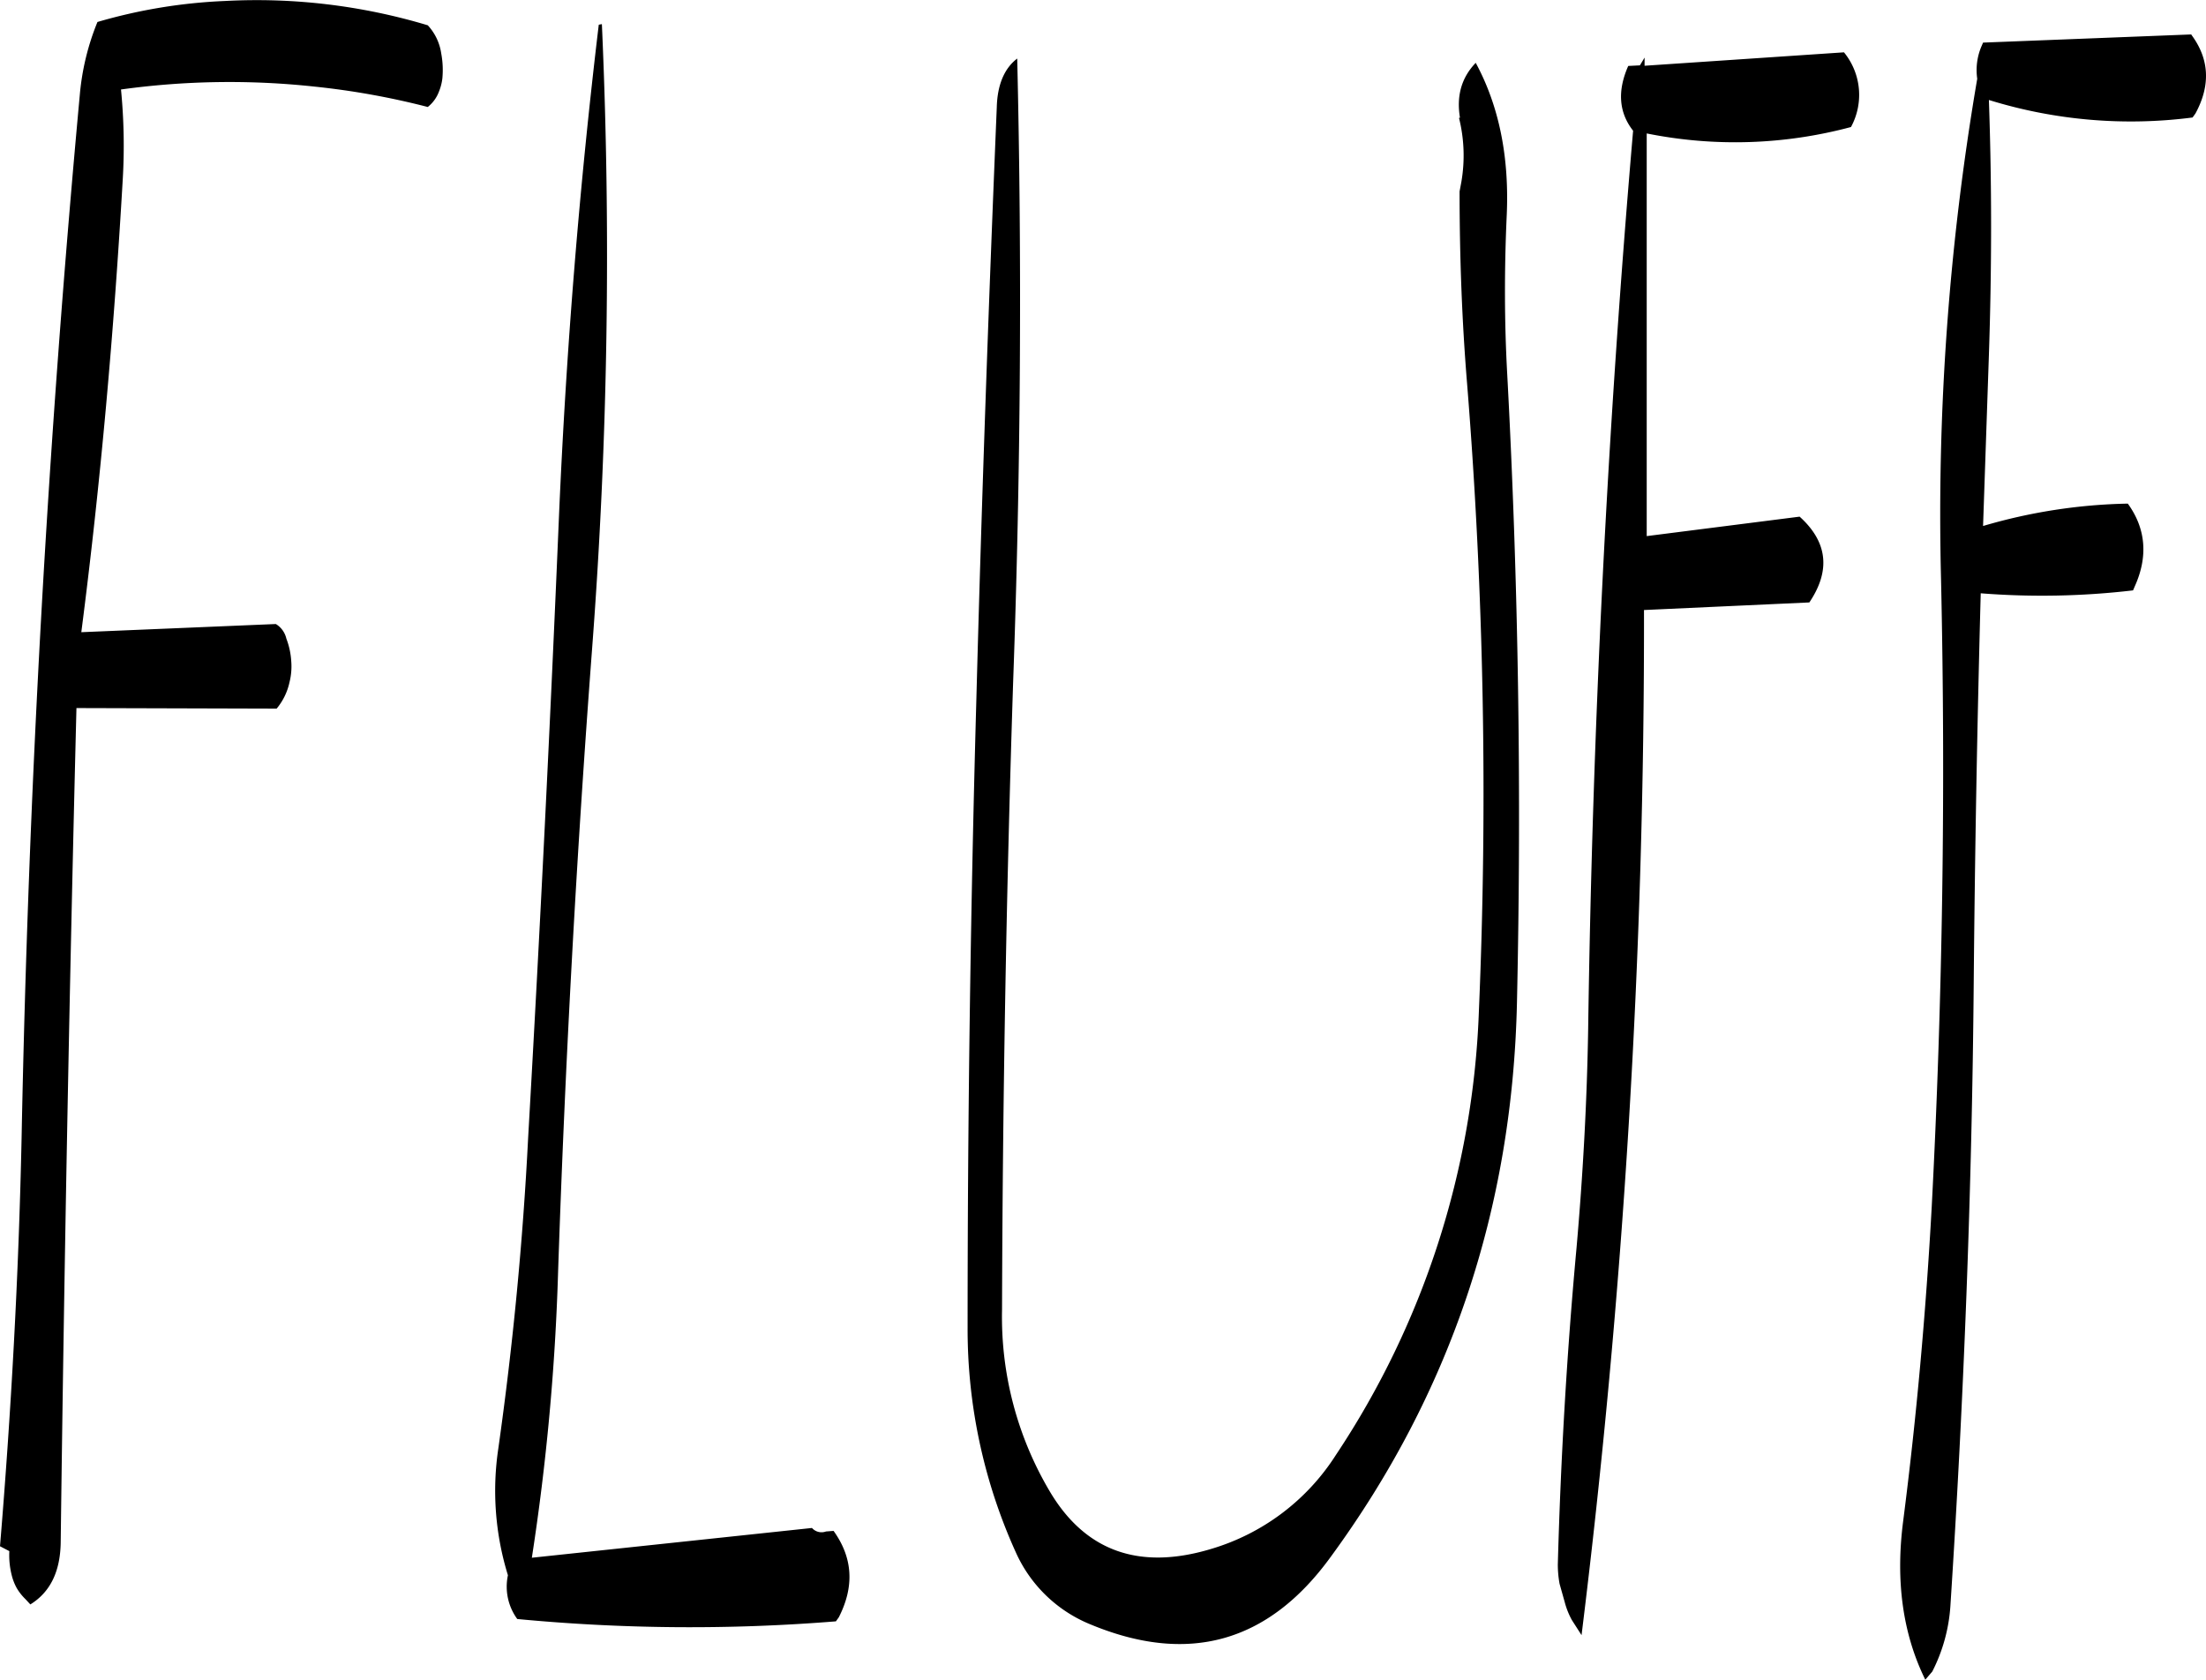 <svg id="Layer_1" data-name="Layer 1" xmlns="http://www.w3.org/2000/svg" viewBox="0 0 453.6 345.4"><defs><style>.cls-1{fill-rule:evenodd;}</style></defs><path class="cls-1" d="M158.52,132.84a7.27,7.27,0,0,0,2.28-3.12,10.38,10.38,0,0,0,.72-2.76,18.42,18.42,0,0,0-.24-5.16,10.79,10.79,0,0,0-2.76-5.76,122.14,122.14,0,0,0-41.64-5,109.35,109.35,0,0,0-26.28,4.32A51.32,51.32,0,0,0,87,130q-9.9,107.1-12,214.8c-.6,28.56-2.16,56.52-4.44,84l1.92,1a16.73,16.73,0,0,0,.48,4.92A11,11,0,0,0,74,437.4a10.75,10.75,0,0,0,1.8,2.28l1,1.08c4.08-2.52,6.12-6.72,6.24-12.6q1.08-85.86,3.24-171.72l41.16.12a12.65,12.65,0,0,0,2.64-5.4,13.37,13.37,0,0,0,.36-4.44,15.49,15.49,0,0,0-1-4.56,4.72,4.72,0,0,0-2.16-3l-40,1.68c4-31,6.72-62,8.52-93.12a118.83,118.83,0,0,0-.36-18.48,162.88,162.88,0,0,1,39.72-.6A158.17,158.17,0,0,1,158.52,132.84Zm35.16-16.92q-5.94,49.5-8.16,100.56-2.7,64.26-6.36,128.28c-1.08,21.36-3.12,42.6-6.12,63.84A58.82,58.82,0,0,0,175,434.76a11.28,11.28,0,0,0,1.92,9,373.88,373.88,0,0,0,65.52.48l.6-.84c3.24-6.36,2.88-12.24-1.08-17.76l-1.56.12a2.63,2.63,0,0,1-2.88-.72l-57.6,6.12a477.76,477.76,0,0,0,5.4-58.92q2.16-64.08,7-128.16a1067.13,1067.13,0,0,0,2-128.28Zm327.48,2-42.84,1.68-.36.84a12.47,12.47,0,0,0-.84,6.6,531.06,531.06,0,0,0-7.44,103q1.44,64.8-1.92,129c-1.2,21.72-3.12,43.2-5.88,64.68-1.56,12.12-.12,23,4.56,32.52l1.44-1.68a34.57,34.57,0,0,0,3.72-13.44c2.76-42.6,4.44-85.44,4.8-128.28q.36-40.14,1.44-80a160.39,160.39,0,0,0,31.32-.6l.36-.84c2.76-6.12,2.28-11.88-1.44-17A112.5,112.5,0,0,0,478.32,219l1.2-35.16c.6-17.88.6-35.28,0-52.44A98.65,98.65,0,0,0,521.4,135l.6-.84C525.12,128.4,524.88,123,521.16,118Zm-150.6,17.16a31.88,31.88,0,0,1,.48,13.2l-.36,1.92c0,13.32.48,26.64,1.56,39.72a1053.61,1053.61,0,0,1,2.4,129.12,176,176,0,0,1-29.4,91,45.86,45.86,0,0,1-25.68,19.32c-14.76,4.44-25.92.48-33.24-12a70.35,70.35,0,0,1-9.72-37.2q.18-64.44,2.28-129,2.34-64.8.84-128.28c-2.64,2-4.08,5.4-4.2,10-1.68,40.44-3.12,81.12-4.2,121.8q-1.8,64.62-1.8,129a111.11,111.11,0,0,0,10,46.56,28.6,28.6,0,0,0,15,14.52q30.42,12.78,49.68-13.8,36.9-50.4,38.28-114,1.44-65-2-129.12c-.6-10.8-.6-21.6-.12-32.4.6-12.24-1.56-22.8-6.36-31.68-2.88,3-4,6.72-3.24,11.28Zm37.2-10.8-2.4.12c-2.28,5.16-1.92,9.6,1,13.32q-7.92,92-9.24,184.68c-.24,15-1.08,30.12-2.4,45.12-2,21.72-3.24,43.32-3.84,65a22.1,22.1,0,0,0,.36,4l1.08,3.84a16.11,16.11,0,0,0,1.44,3.6l2,3.12A1692.72,1692.72,0,0,0,408.6,236.28l34-1.56c4.44-6.6,3.72-12.48-2-17.64l-31.44,4v-82.8a92,92,0,0,0,42-1.32,13.83,13.83,0,0,0-1.44-15.36l-41,2.76v-1.68Z" transform="translate(-70.56 -110.84)"/></svg>